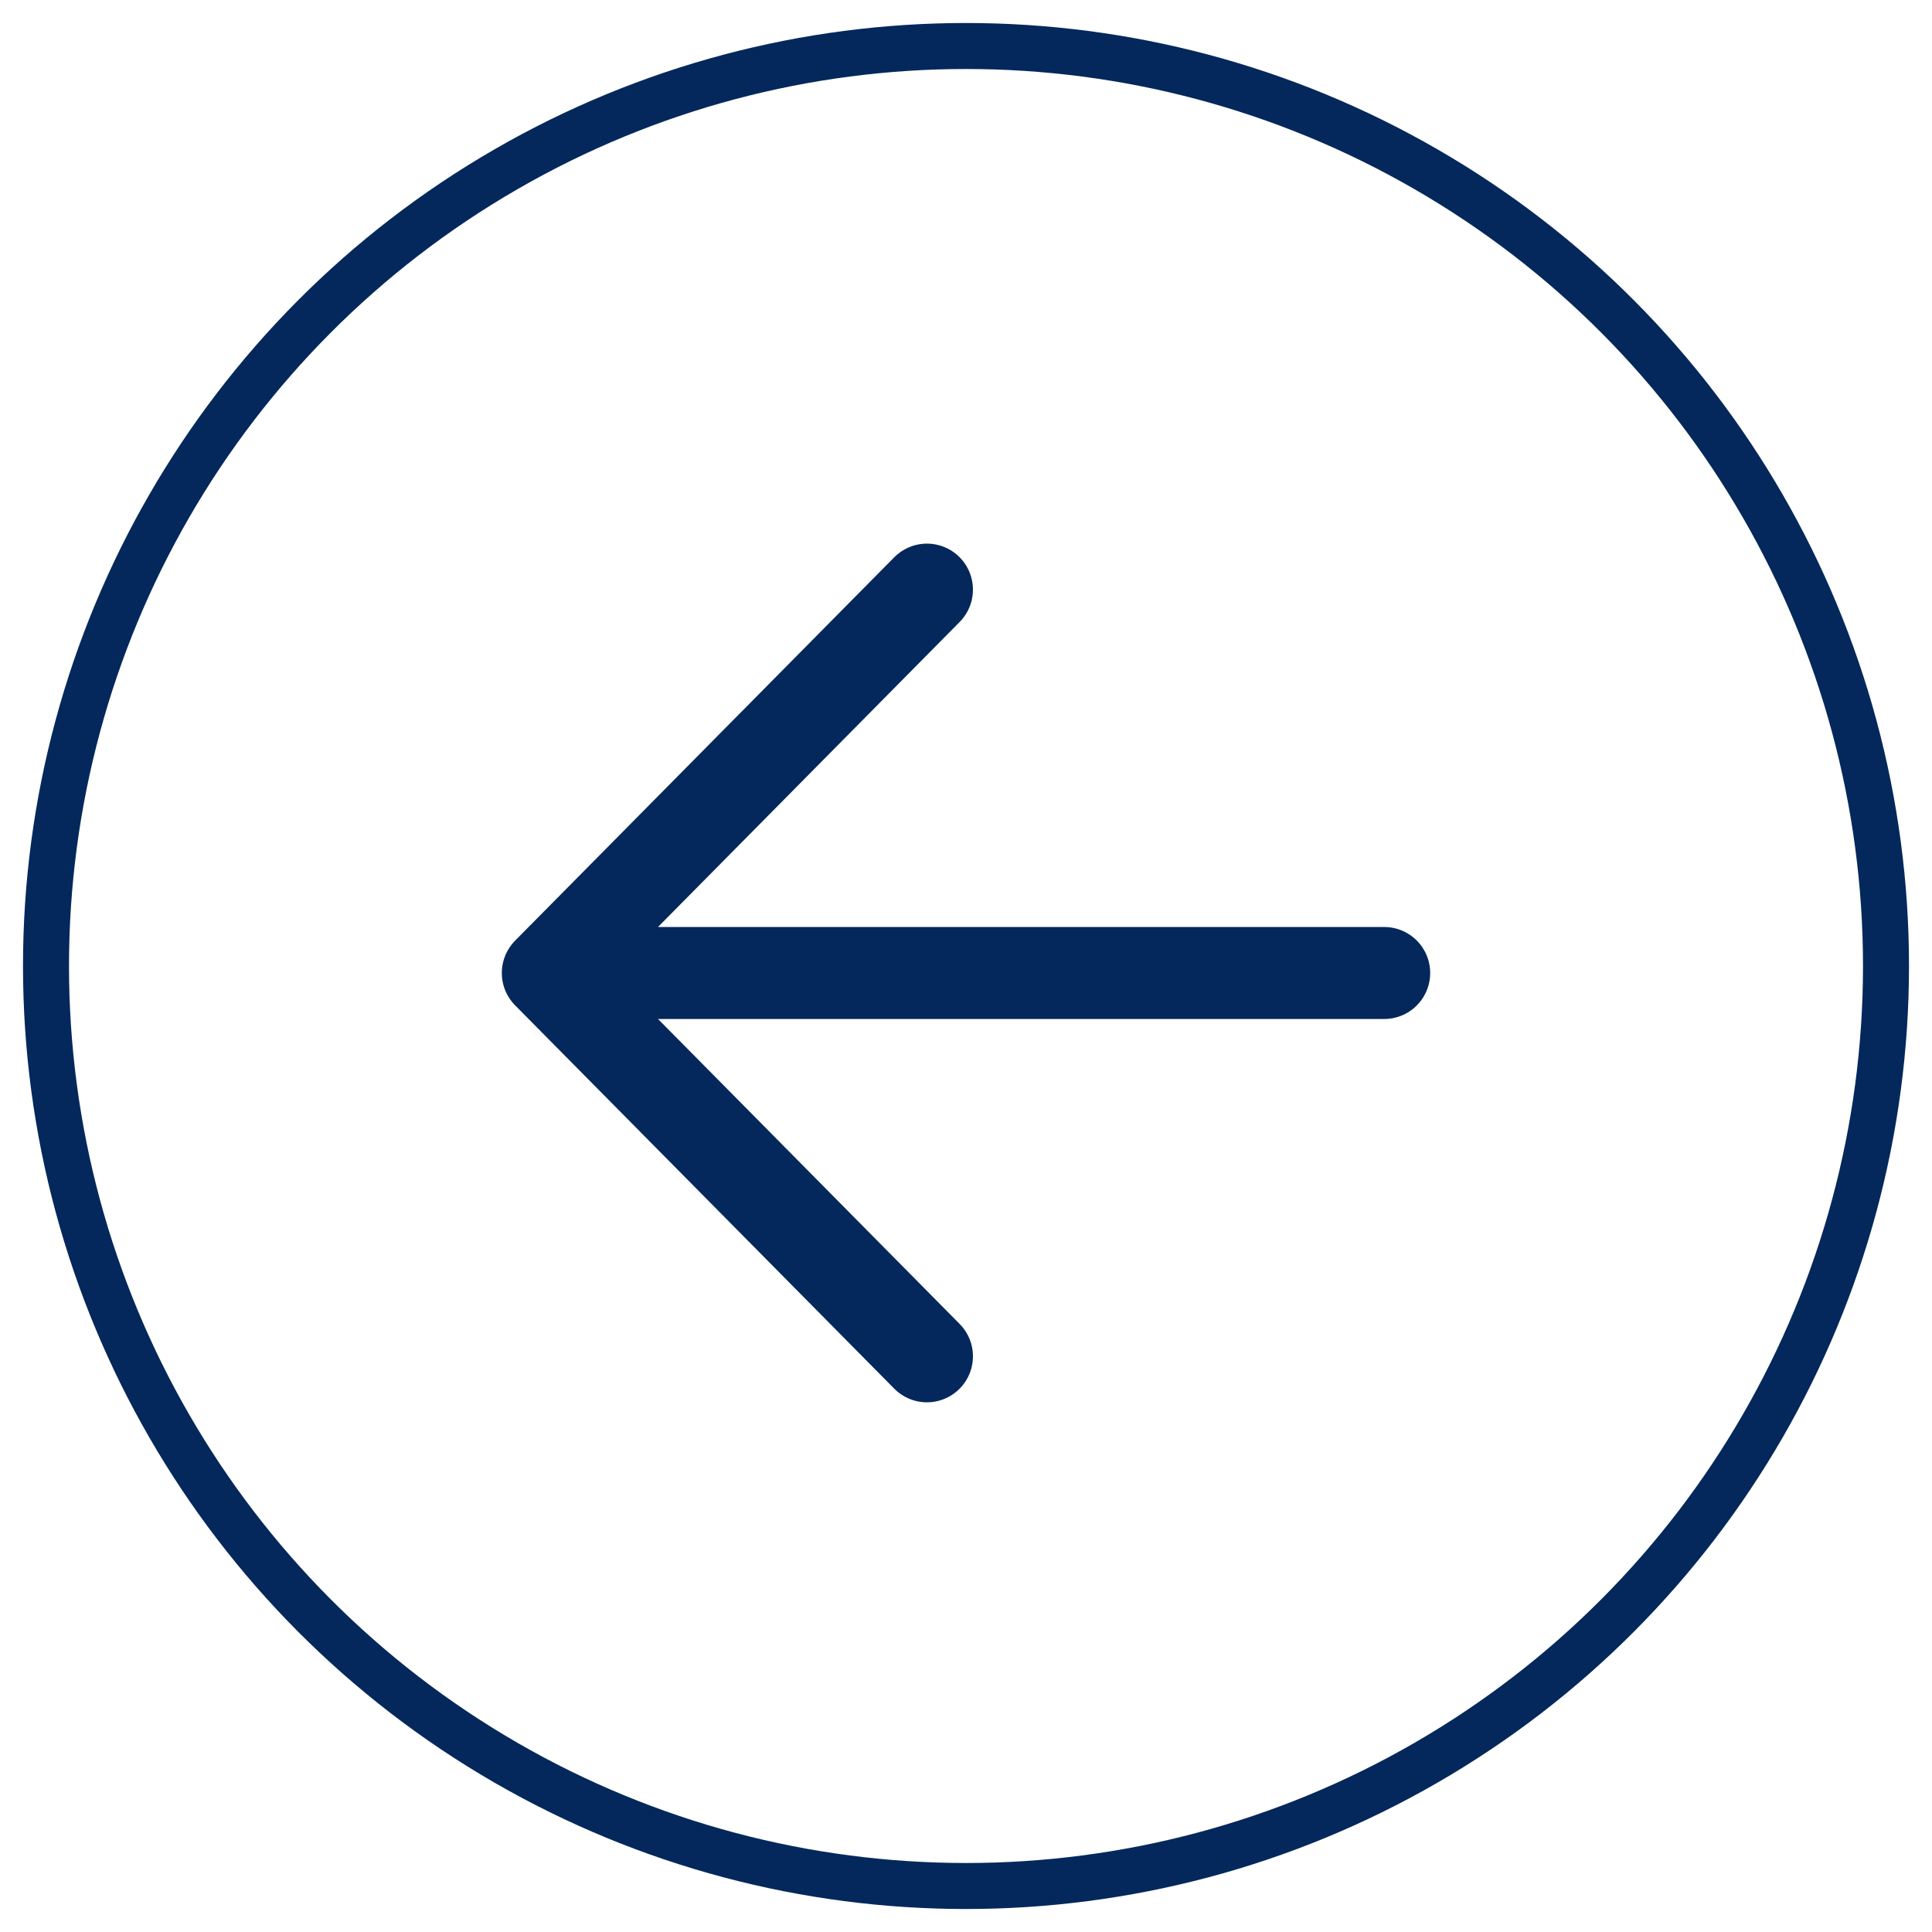 <svg width="42" height="42" viewBox="0 0 42 42" fill="none" xmlns="http://www.w3.org/2000/svg">
<circle cx="20" cy="20" r="20" transform="matrix(-1 0 0 1 41 1)" stroke="#04285B"/>
<path d="M30.091 21.152H11.909M11.909 21.152L20.151 29.485M11.909 21.152L20.151 12.818" stroke="#04285B" stroke-width="2" stroke-linecap="round" stroke-linejoin="round"/>
</svg>

